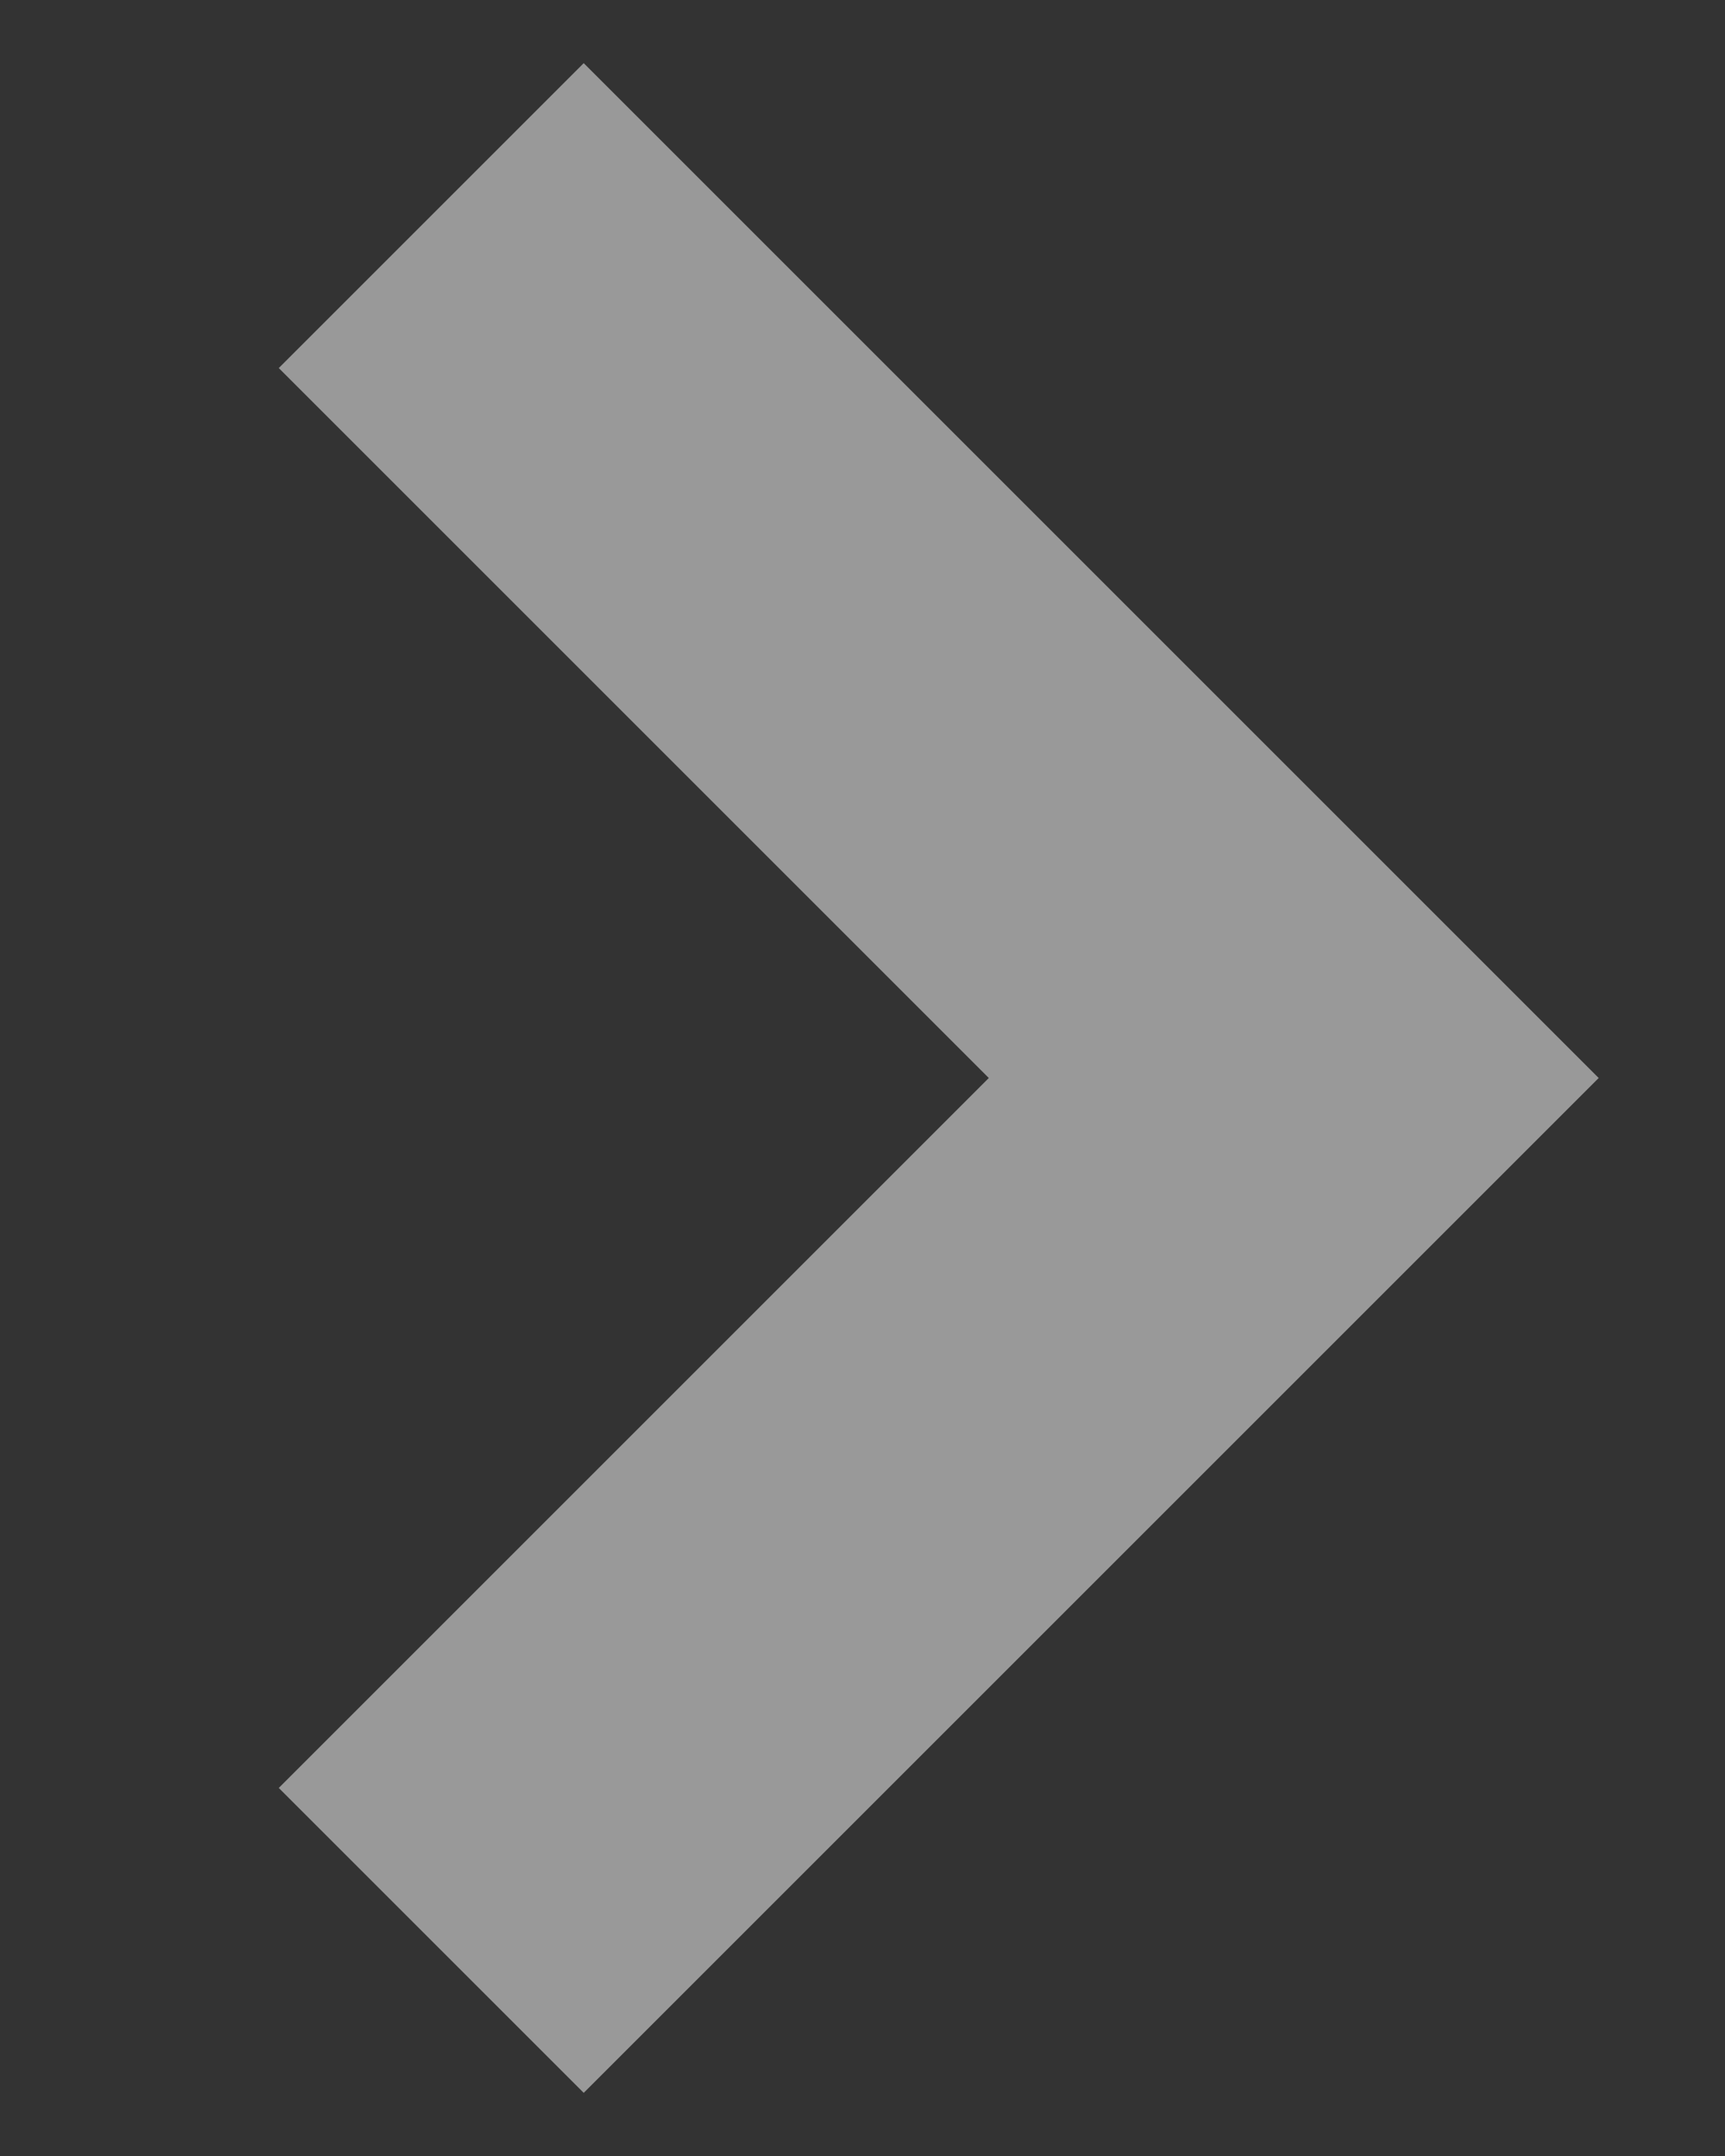<svg width="4" height="5" viewBox="0 0 4 5" fill="none" xmlns="http://www.w3.org/2000/svg">
<rect x="0" y="0" width="4" height="5" fill="#333333" stroke="none"/>
<path opacity="0.5" d="M1 0.5L3 2.5L1 4.5" stroke="white"/>
</svg>
